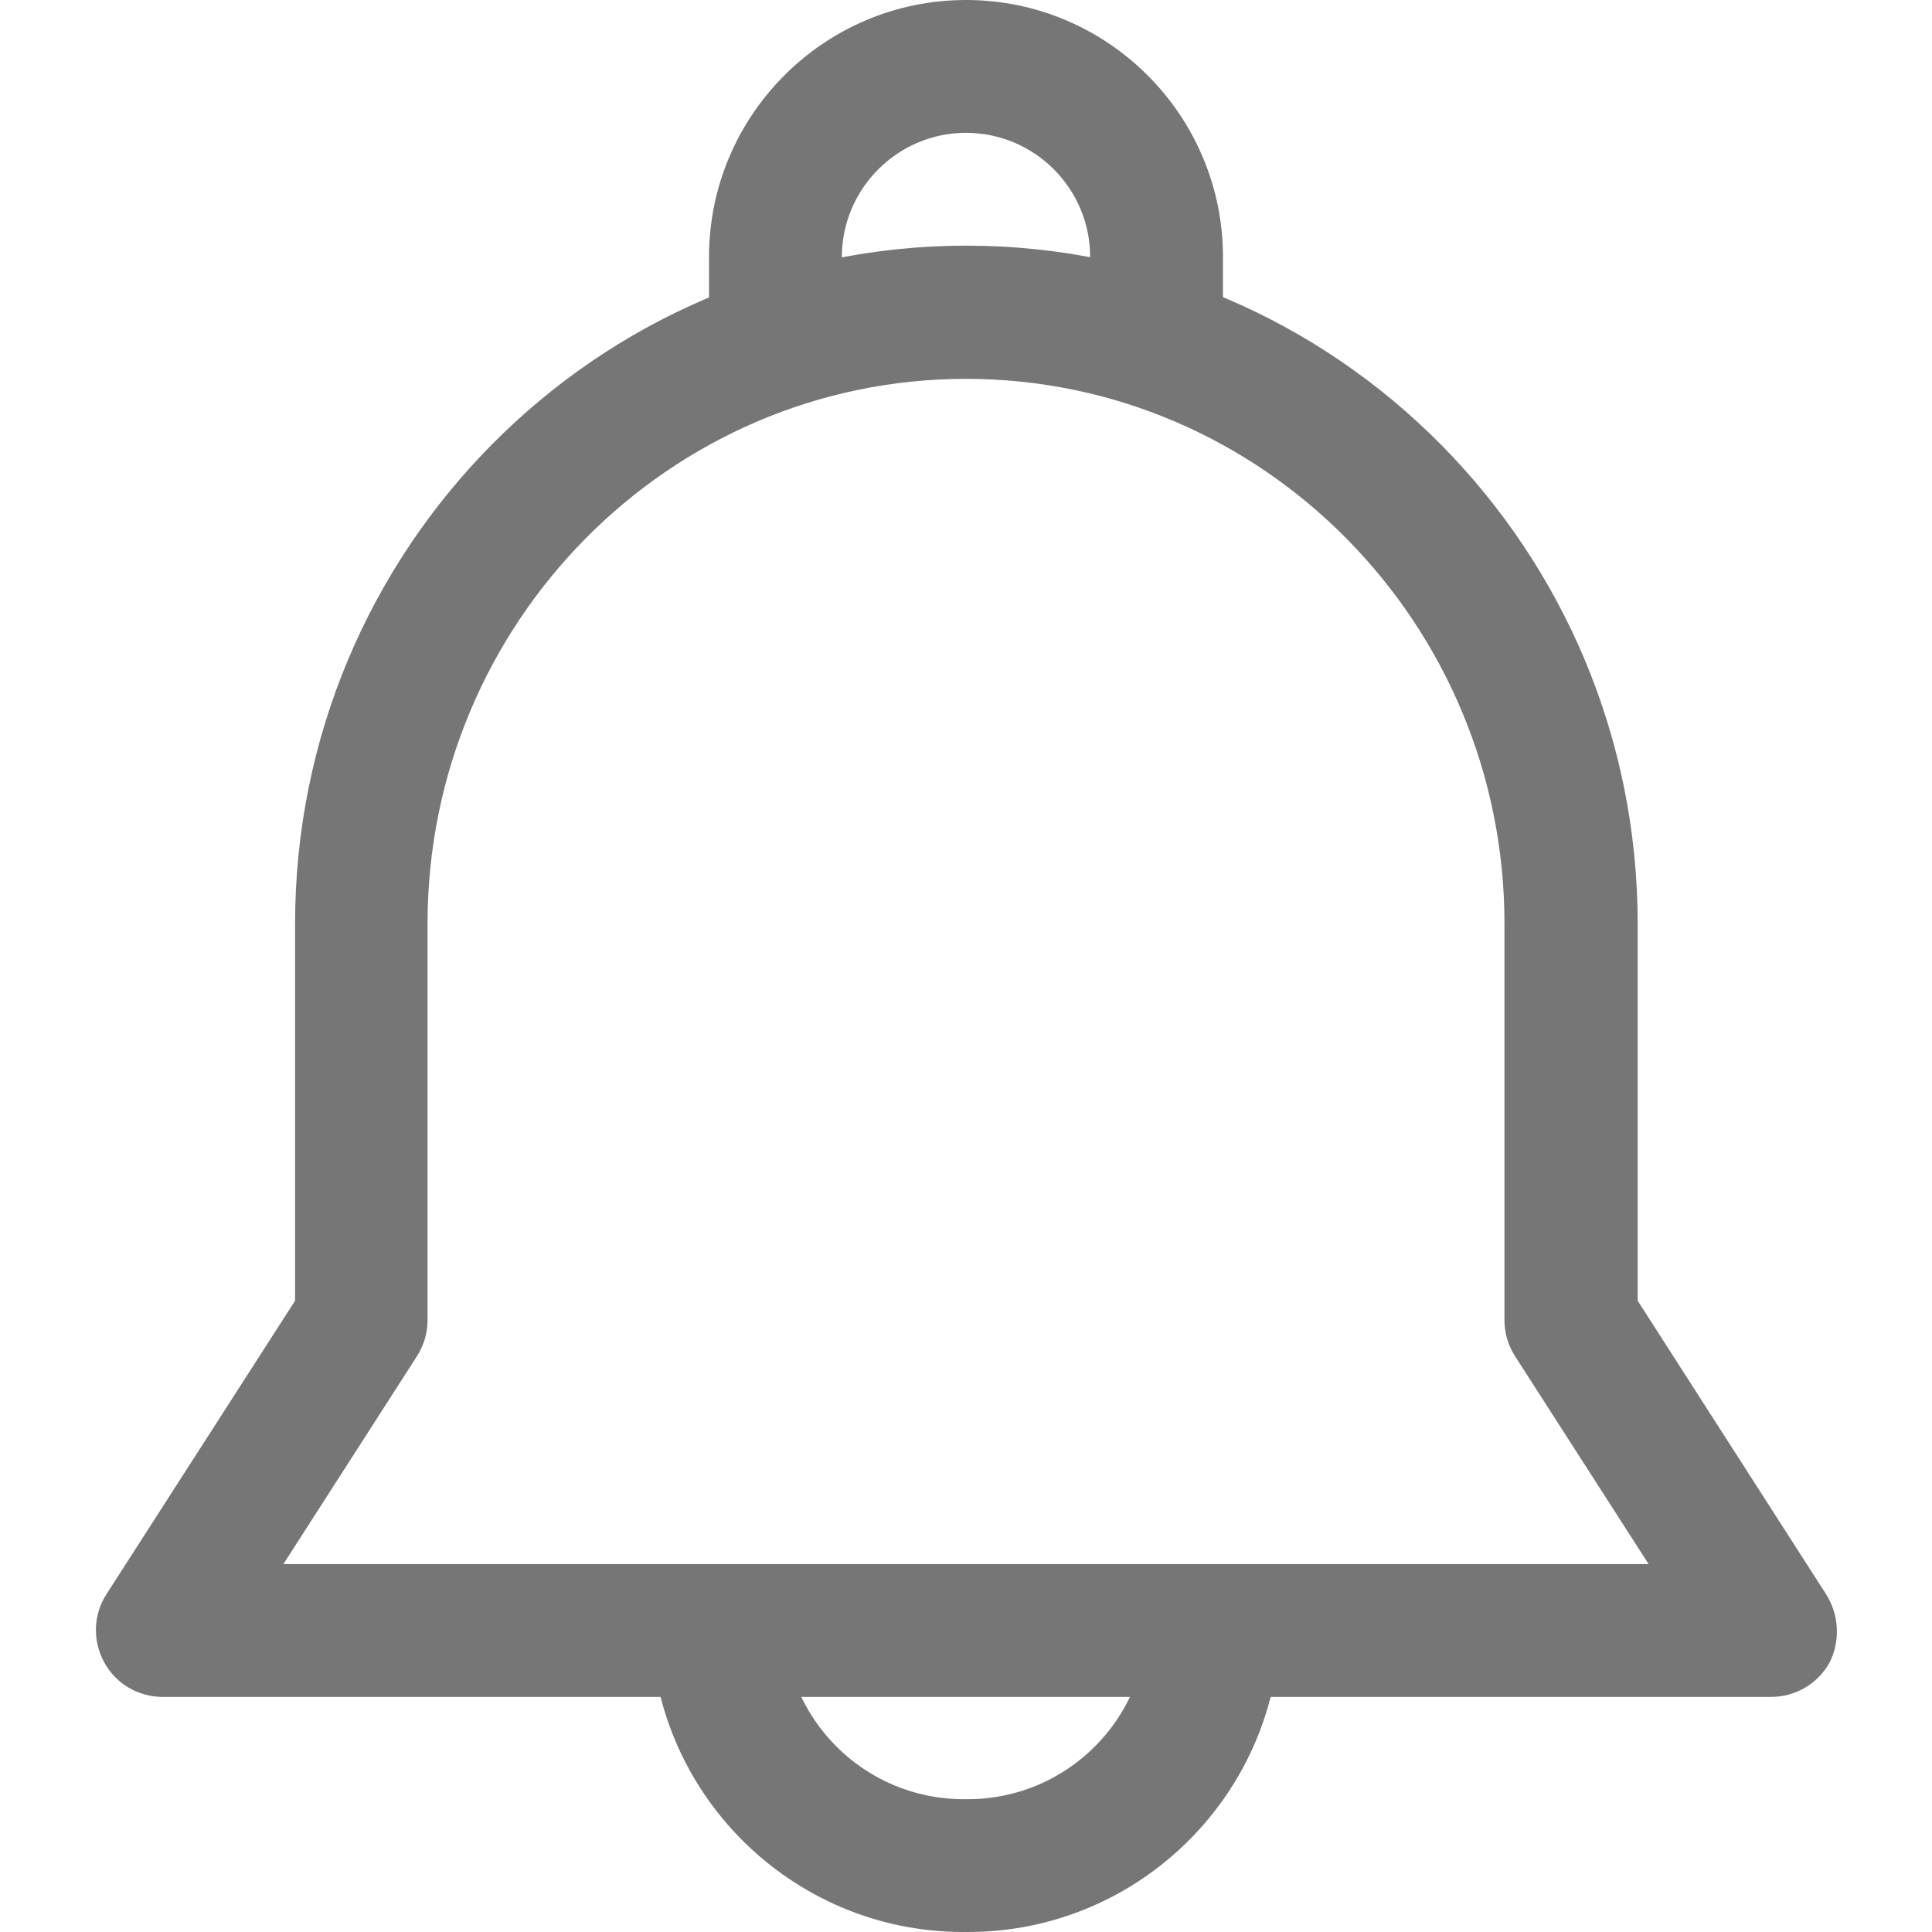<?xml version="1.0" encoding="utf-8"?>
<!-- Generator: Adobe Illustrator 24.0.1, SVG Export Plug-In . SVG Version: 6.00 Build 0)  -->
<svg version="1.1" id="Capa_1" xmlns="http://www.w3.org/2000/svg" xmlns:xlink="http://www.w3.org/1999/xlink" x="0px" y="0px"
	 viewBox="0 0 512 512" style="enable-background:new 0 0 512 512;" xml:space="preserve">
<style type="text/css">
	.st0{fill:#777677;}
</style>
<g>
	<g>
		<path class="st0" d="M256,0c-37.6,0-68.1,30.6-68.1,68.1v20.6h35.2V68.1c0-18.1,14.8-32.9,32.9-32.9c18.1,0,32.9,14.7,32.9,32.9
			v20.6h35.2V68.1C324.1,30.6,293.6,0,256,0z"/>
	</g>
</g>
<g>
	<g>
		<path class="st0" d="M304.1,429.2c0,26.2-21.3,47.6-47.6,47.6h-1.2c-26.2,0-47.6-21.3-47.6-47.6h-35.2c0,45.7,37.1,82.8,82.8,82.8
			h1.2c45.7,0,82.8-37.1,82.8-82.8L304.1,429.2L304.1,429.2z"/>
	</g>
</g>
<g>
	<g>
		<path class="st0" d="M484,422.6l-50-77.9v-99.9c0-99.1-79.8-179.7-177.9-179.7c-98.1,0-177.9,80.6-177.9,179.7v99.9l-50,77.8
			c-3.5,5.4-3.7,12.3-0.6,18c3.1,5.7,9,9.2,15.5,9.2h426.3c6.4,0,12.4-3.5,15.5-9.2C487.7,434.9,487.4,428,484,422.6z M75.1,414.5
			l35.4-55.1c1.8-2.8,2.8-6.1,2.8-9.5V244.8c0-79.6,64-144.4,142.7-144.4c78.7,0,142.7,64.8,142.7,144.4v105.1c0,3.4,1,6.7,2.8,9.5
			l35.4,55.1L75.1,414.5L75.1,414.5z"/>
	</g>
</g>
</svg>
